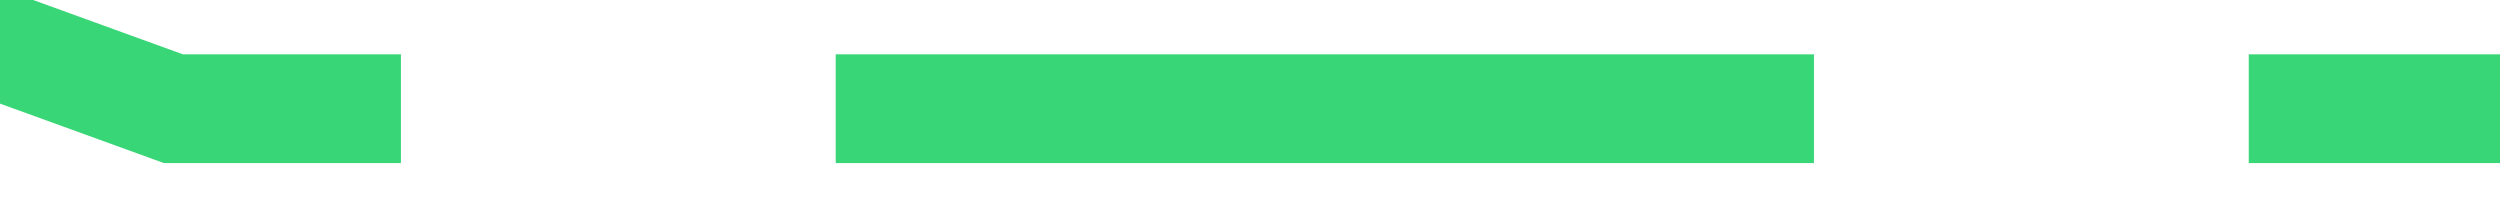 ﻿<?xml version="1.0" encoding="utf-8"?>
<svg version="1.1" xmlns:xlink="http://www.w3.org/1999/xlink" width="46px" height="4px" preserveAspectRatio="xMinYMid meet" viewBox="698 607  46 2" xmlns="http://www.w3.org/2000/svg">
  <path d="M 0 0.783  L 46.29 18.638  L 85.566 32.586  L 140.271 48.276  L 183.756 70  L 244.072 82.069  L 287.557 92.931  L 328.235 107.414  L 373.122 118.276  L 408.19 131  L 448.869 131  L 509.186 131  L 570.905 131  L 620 140  " stroke-width="2" stroke-dasharray="18,8" stroke="#38d677" fill="none" transform="matrix(1 0 0 1 293 477 )" />
</svg>